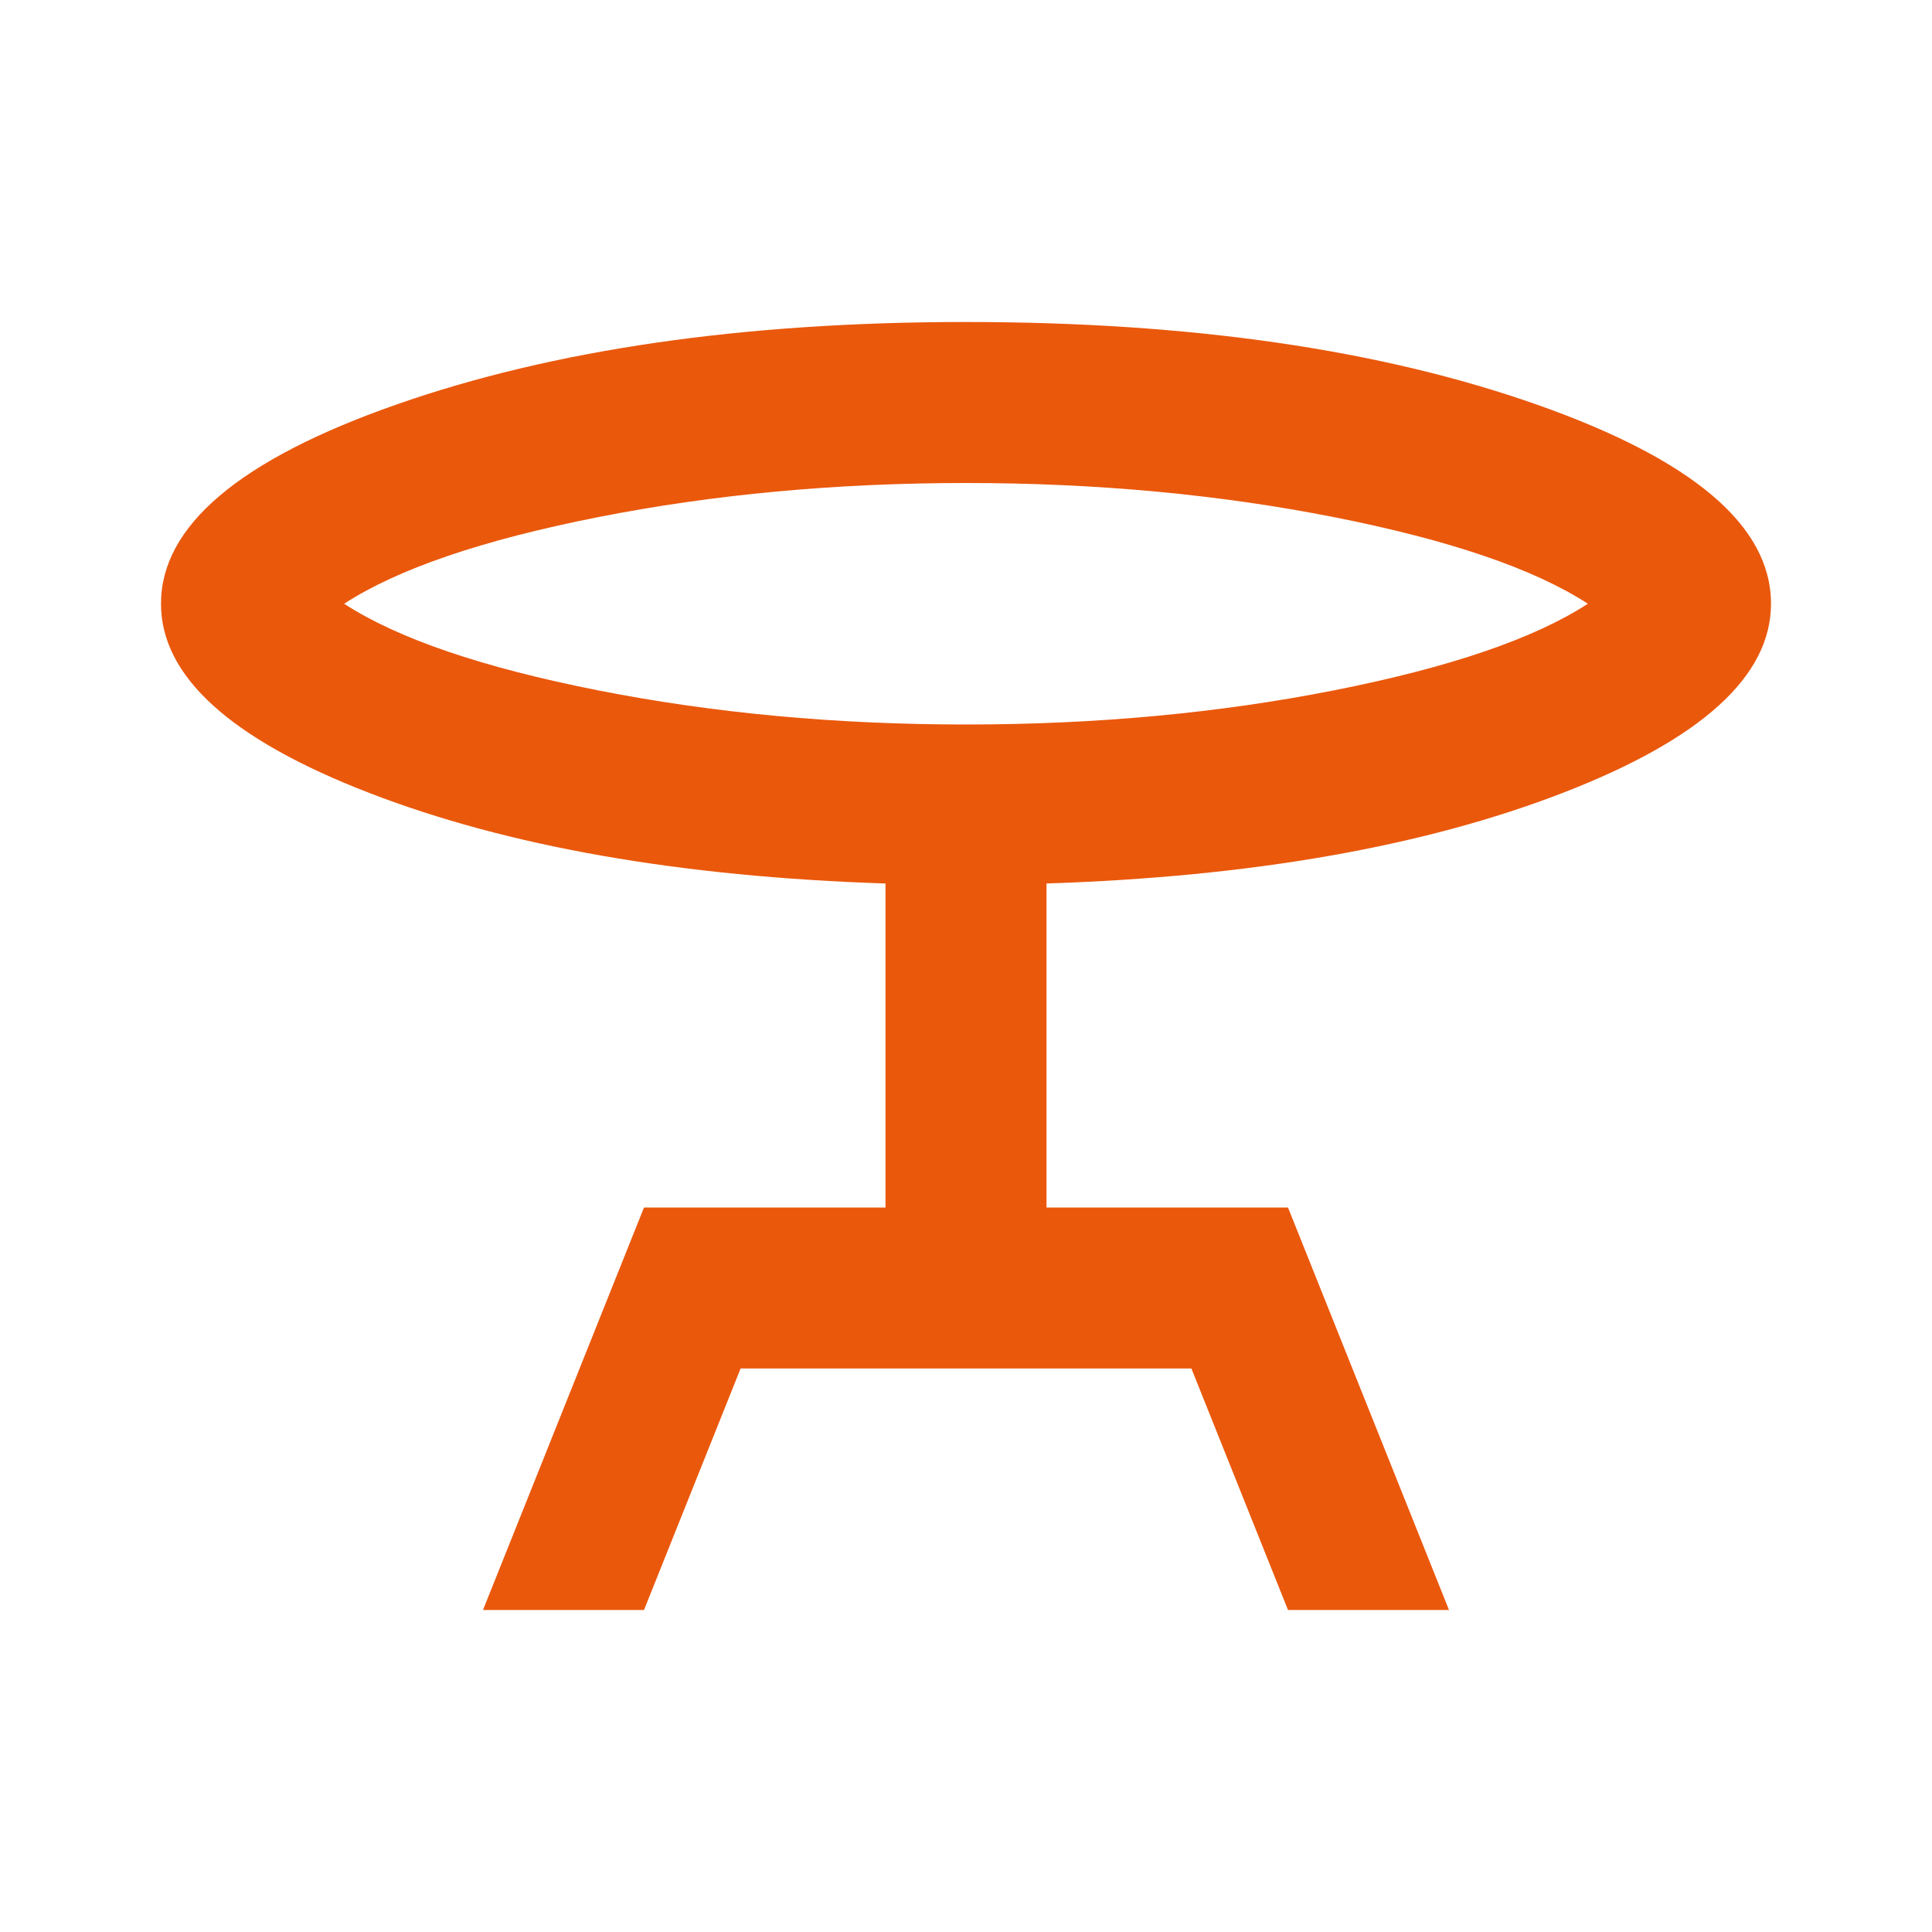 <svg xmlns="http://www.w3.org/2000/svg" width="256" height="256" viewBox="0 0 24 24"><path fill="#ea580c" d="m6 20l2-5h3v-4.025Q7.175 10.85 4.587 9.85T2 7.5q0-1.45 2.925-2.475T12 4q4.175 0 7.088 1.025T22 7.5q0 1.35-2.588 2.35T13 10.975V15h3l2 5h-2l-1.2-3H9.2L8 20zm6-11q2.425 0 4.575-.425t3.15-1.075q-1-.65-3.15-1.075T12 6t-4.575.425T4.275 7.5q1 .65 3.15 1.075T12 9m0-1.5"/></svg>